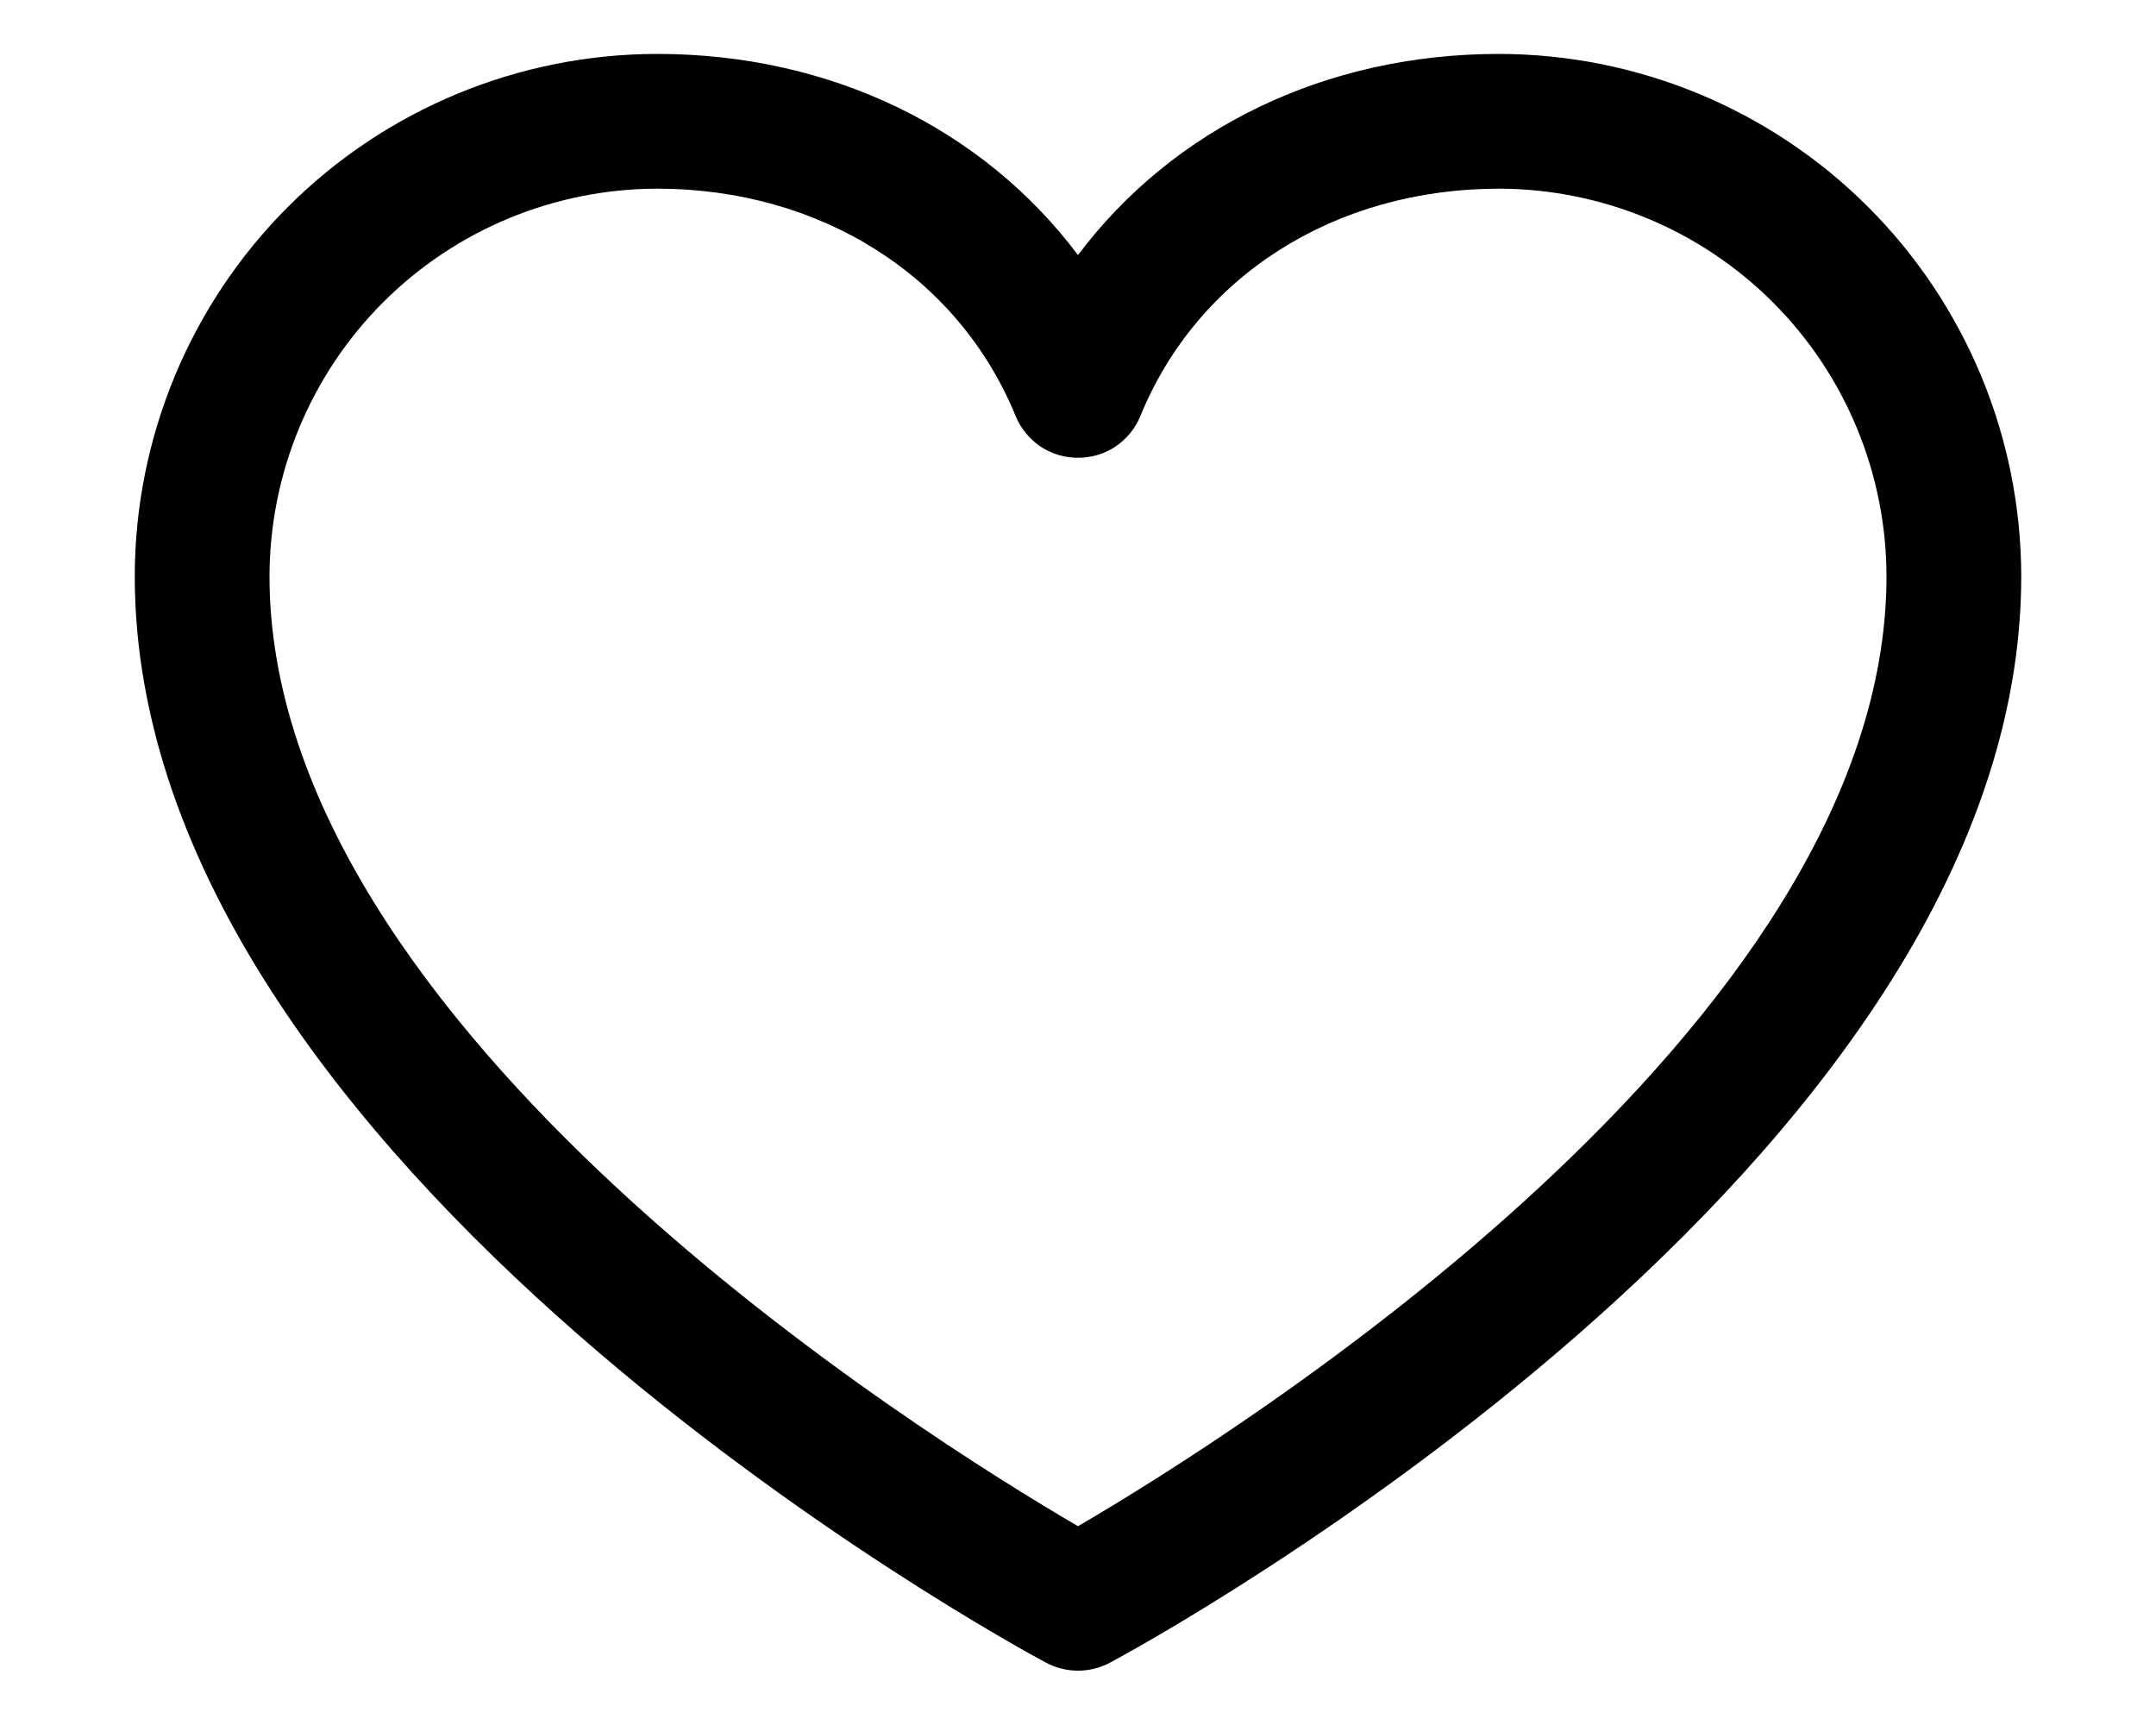 <svg width="10" height="8" viewBox="0 0 10 8" fill="none" xmlns="http://www.w3.org/2000/svg">
<path d="M6.953 0.25C6.146 0.25 5.44 0.597 5 1.183C4.56 0.597 3.854 0.25 3.047 0.25C2.405 0.251 1.789 0.506 1.335 0.96C0.881 1.414 0.626 2.03 0.625 2.672C0.625 5.406 4.679 7.62 4.852 7.711C4.897 7.735 4.948 7.748 5 7.748C5.052 7.748 5.103 7.735 5.148 7.711C5.321 7.62 9.375 5.406 9.375 2.672C9.374 2.03 9.119 1.414 8.665 0.96C8.211 0.506 7.595 0.251 6.953 0.25ZM5 7.078C4.287 6.662 1.25 4.769 1.25 2.672C1.251 2.196 1.44 1.739 1.777 1.402C2.114 1.065 2.571 0.876 3.047 0.875C3.807 0.875 4.445 1.28 4.711 1.93C4.734 1.987 4.775 2.036 4.826 2.071C4.877 2.105 4.938 2.123 5 2.123C5.062 2.123 5.123 2.105 5.174 2.071C5.225 2.036 5.266 1.987 5.289 1.93C5.555 1.279 6.193 0.875 6.953 0.875C7.429 0.876 7.886 1.065 8.223 1.402C8.56 1.739 8.749 2.196 8.75 2.672C8.75 4.766 5.713 6.662 5 7.078Z" fill="black"/>
</svg>
